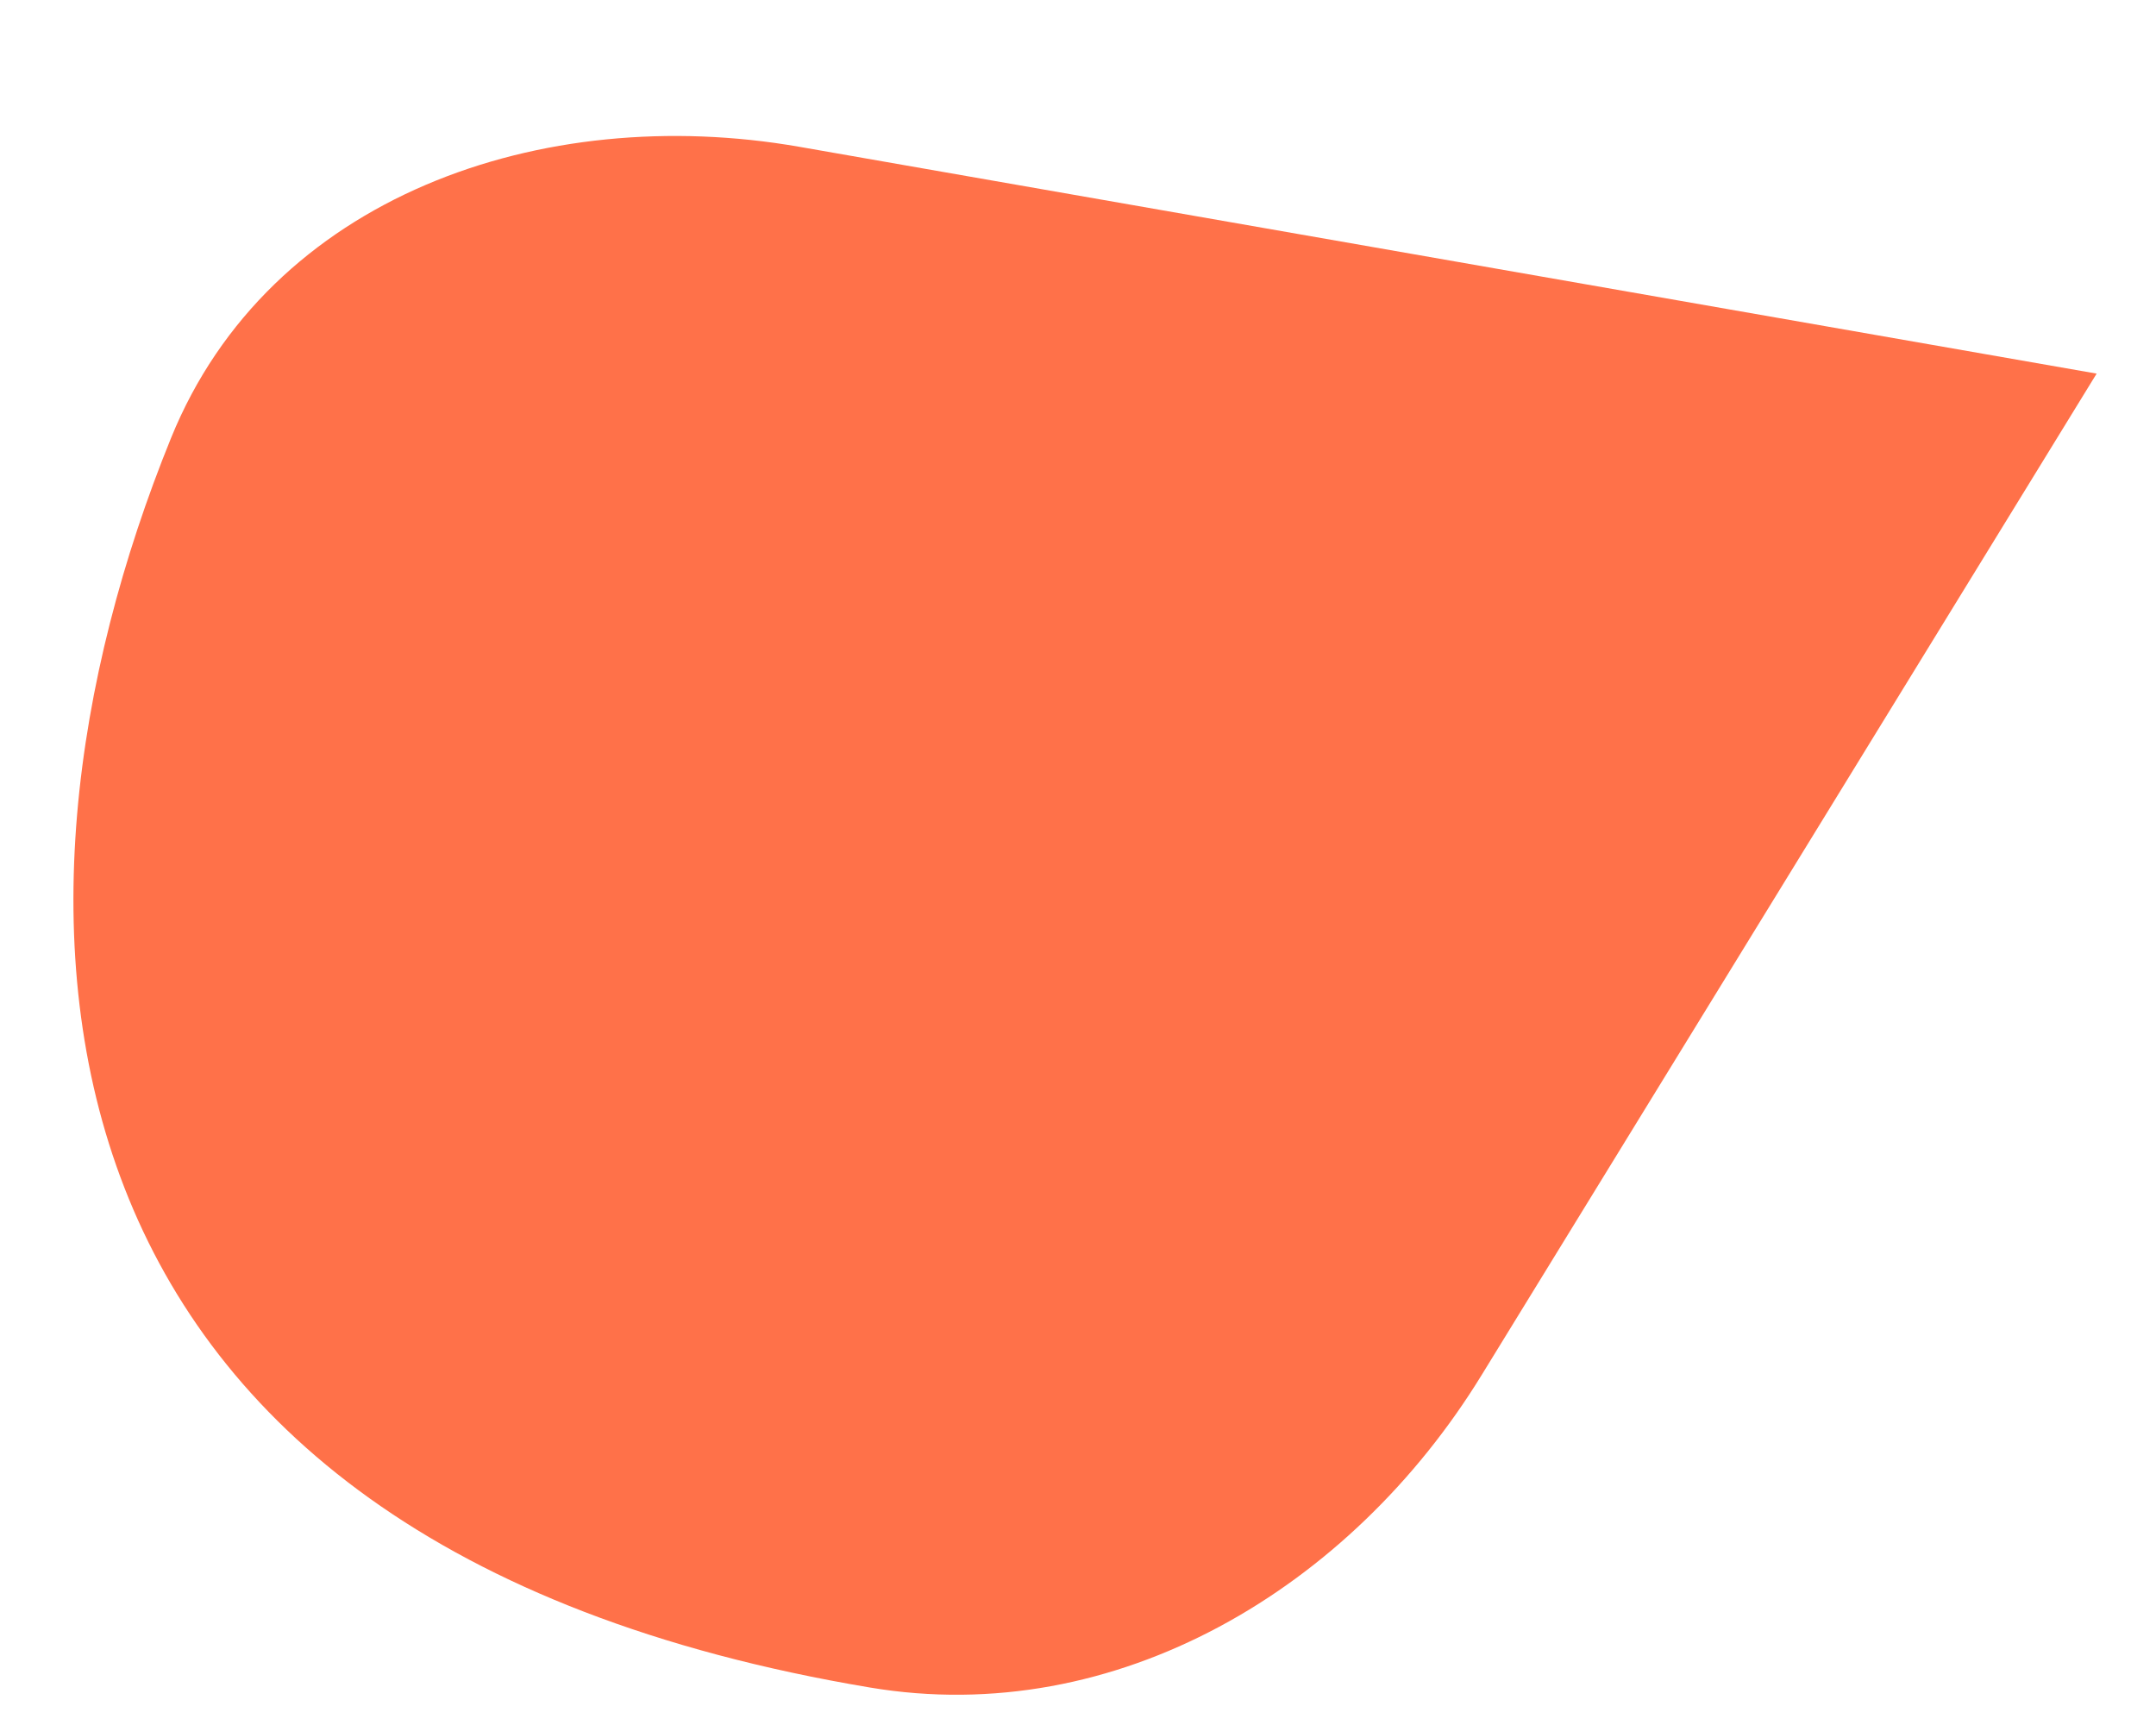 <svg width="15" height="12" viewBox="0 0 15 12" fill="none" xmlns="http://www.w3.org/2000/svg">
<path d="M6.051 11.739C0.058 10.733 -0.162 6.375 1.19 3.047C1.873 1.366 3.772 0.709 5.56 1.021L14.587 2.599L10.308 9.566C9.398 11.049 7.767 12.028 6.051 11.739Z" fill="#FF7149"/>
</svg>
